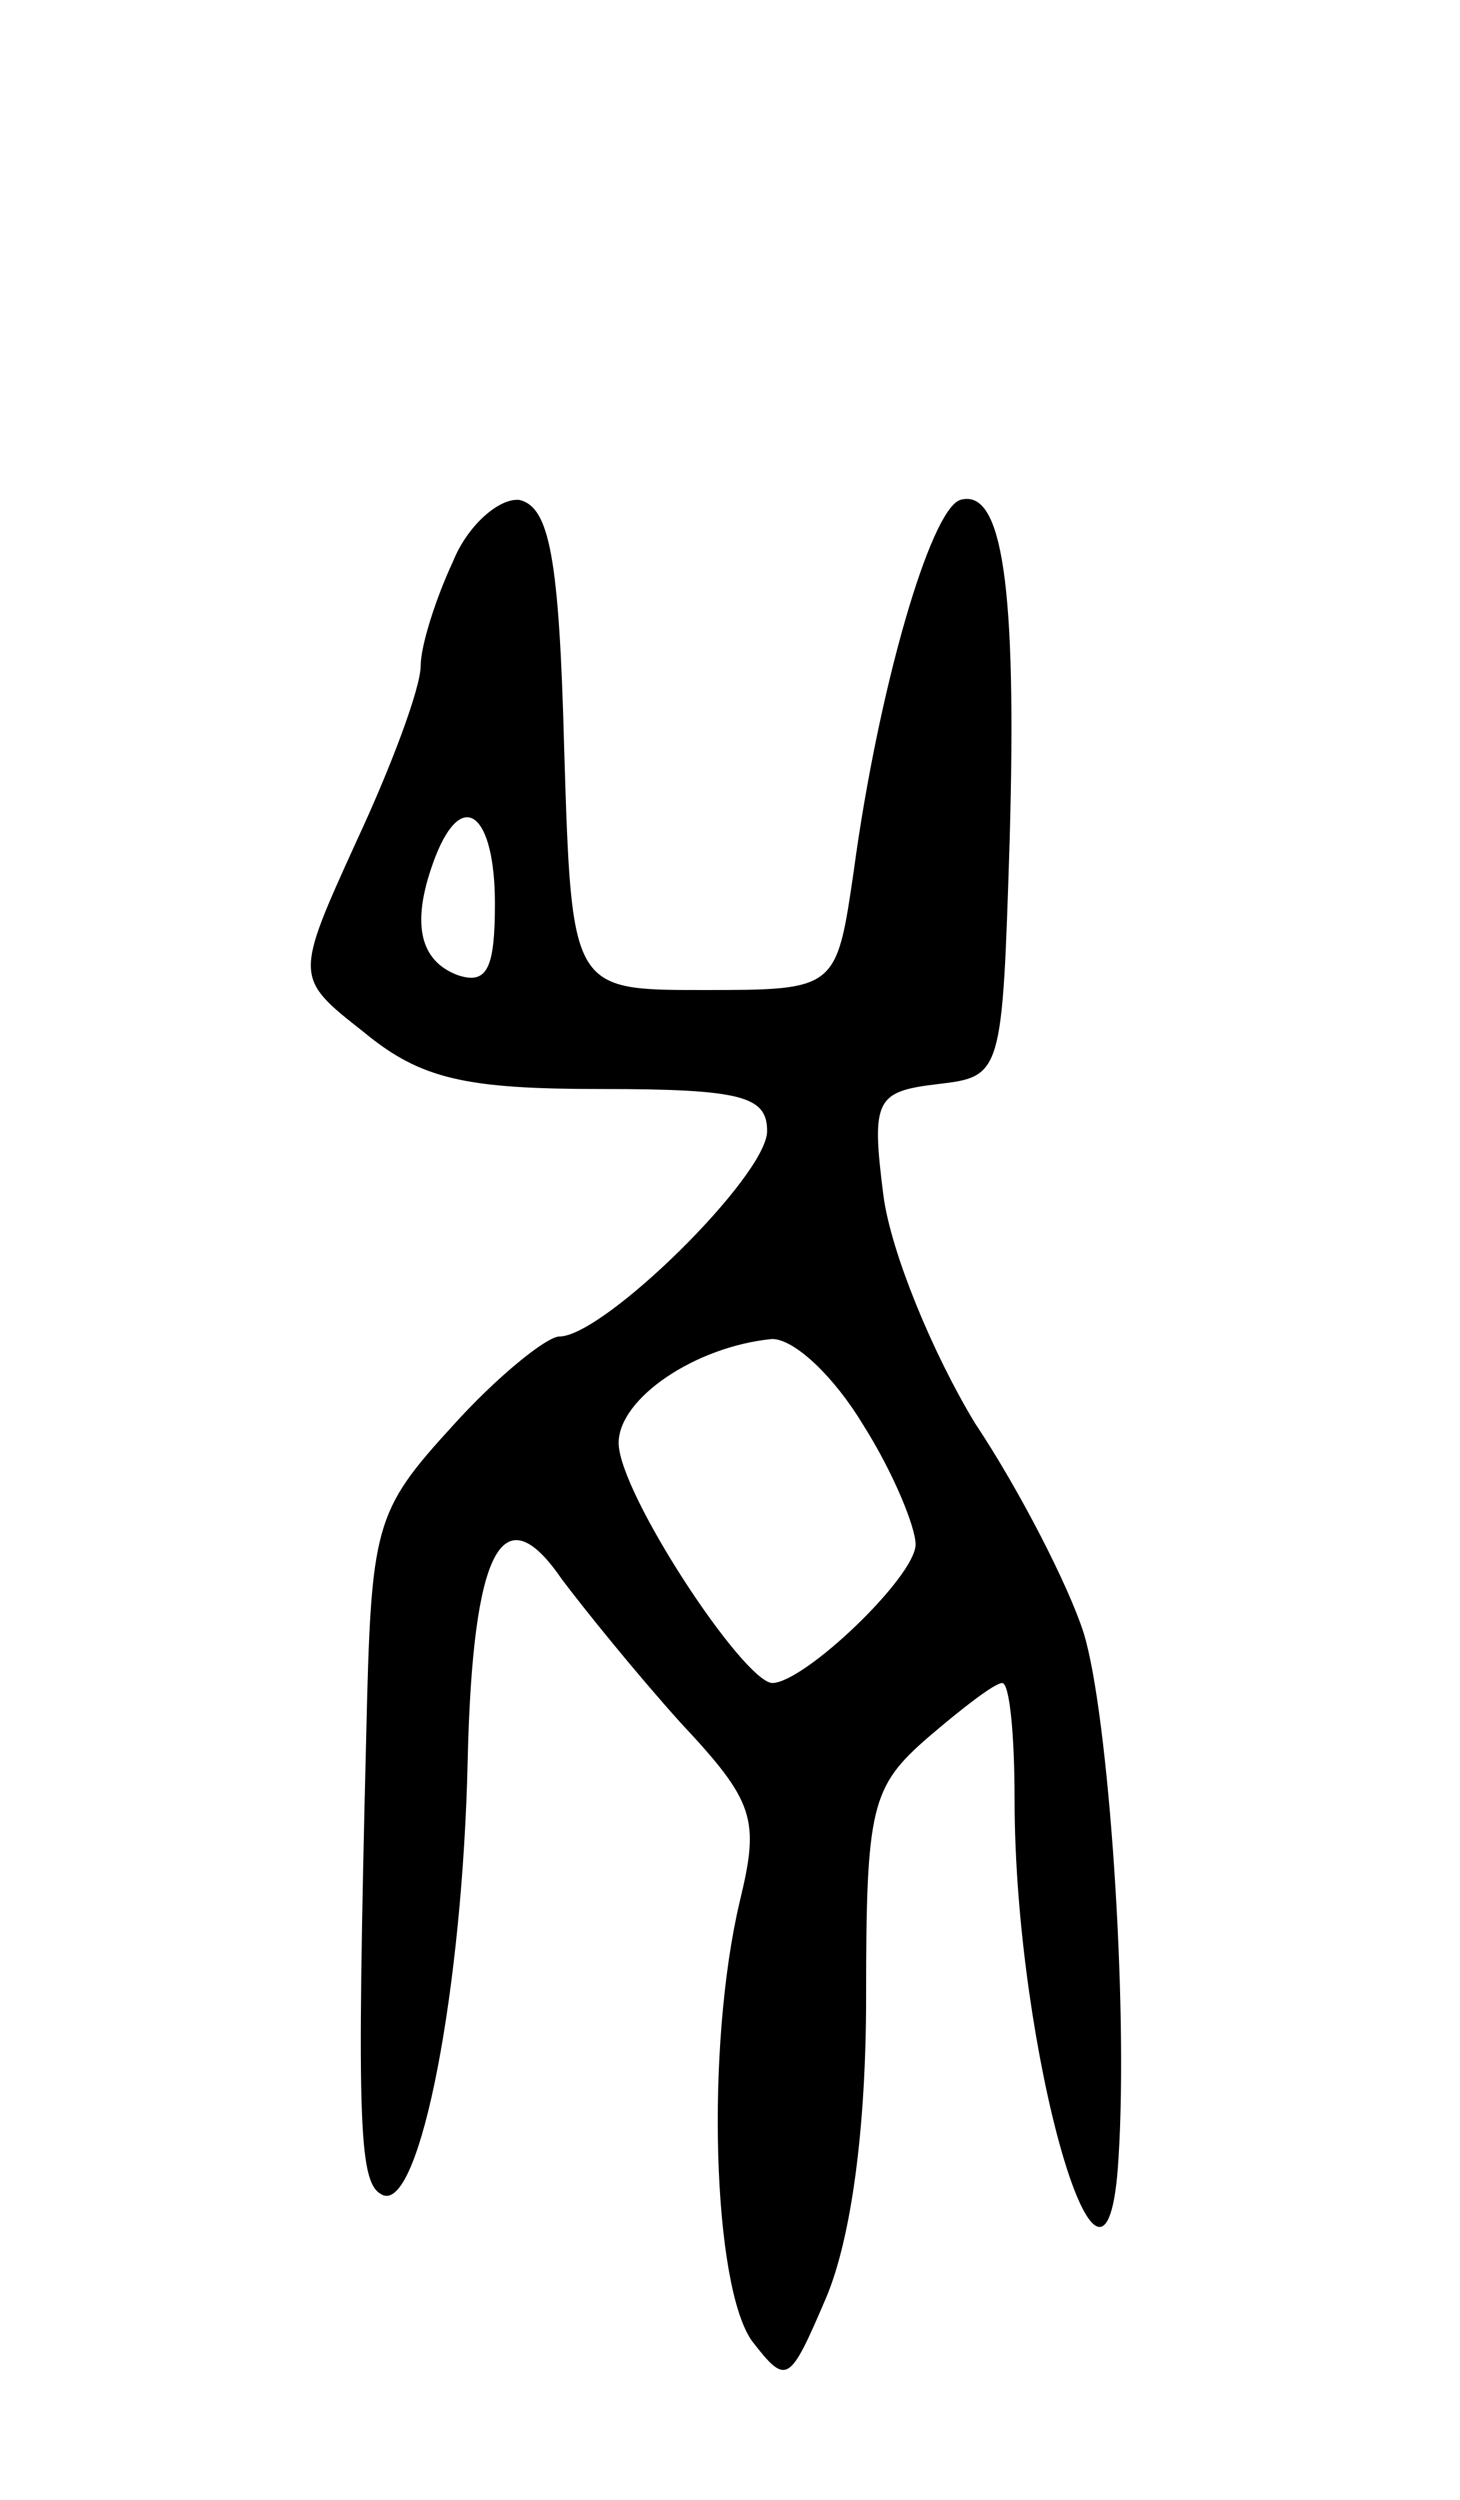<svg version="1.0" xmlns="http://www.w3.org/2000/svg"
 width="59pt" height="101pt" viewBox="0 0 59 101"
 preserveAspectRatio="xMidYMid meet">
<g transform="translate(0,101) scale(0.1,-0.1)"
fill="#000000" stroke="none">
<path d="M183 783 c-7 -15 -13 -34 -13 -42 0 -9 -12 -41 -26 -71 -25 -55 -25
-55 3 -77 23 -19 41 -23 96 -23 57 0 67 -3 67 -17 0 -18 -66 -83 -84 -83 -5 0
-25 -16 -43 -36 -32 -35 -33 -40 -35 -125 -4 -162 -3 -182 7 -186 15 -5 32 84
34 176 2 85 14 108 38 73 9 -12 30 -38 48 -58 30 -32 32 -39 24 -72 -14 -59
-11 -156 5 -178 14 -18 15 -17 30 18 10 24 16 68 16 121 0 77 2 85 25 105 14
12 27 22 30 22 3 0 5 -21 5 -47 0 -102 37 -230 42 -145 4 63 -4 179 -14 212
-6 19 -26 58 -44 85 -17 28 -34 69 -37 92 -5 39 -3 42 22 45 26 3 26 4 29 98
3 104 -3 143 -20 138 -12 -4 -33 -76 -43 -150 -7 -48 -7 -48 -61 -48 -53 0
-53 0 -56 97 -2 78 -6 98 -18 101 -8 1 -21 -10 -27 -25z m17 -138 c0 -26 -3
-33 -15 -29 -16 6 -19 22 -9 48 11 28 24 17 24 -19z m149 -211 c12 -19 21 -41
21 -48 0 -13 -45 -56 -58 -56 -12 1 -62 77 -62 97 0 18 31 39 62 42 9 0 25
-15 37 -35z"/>
</g>
</svg>
